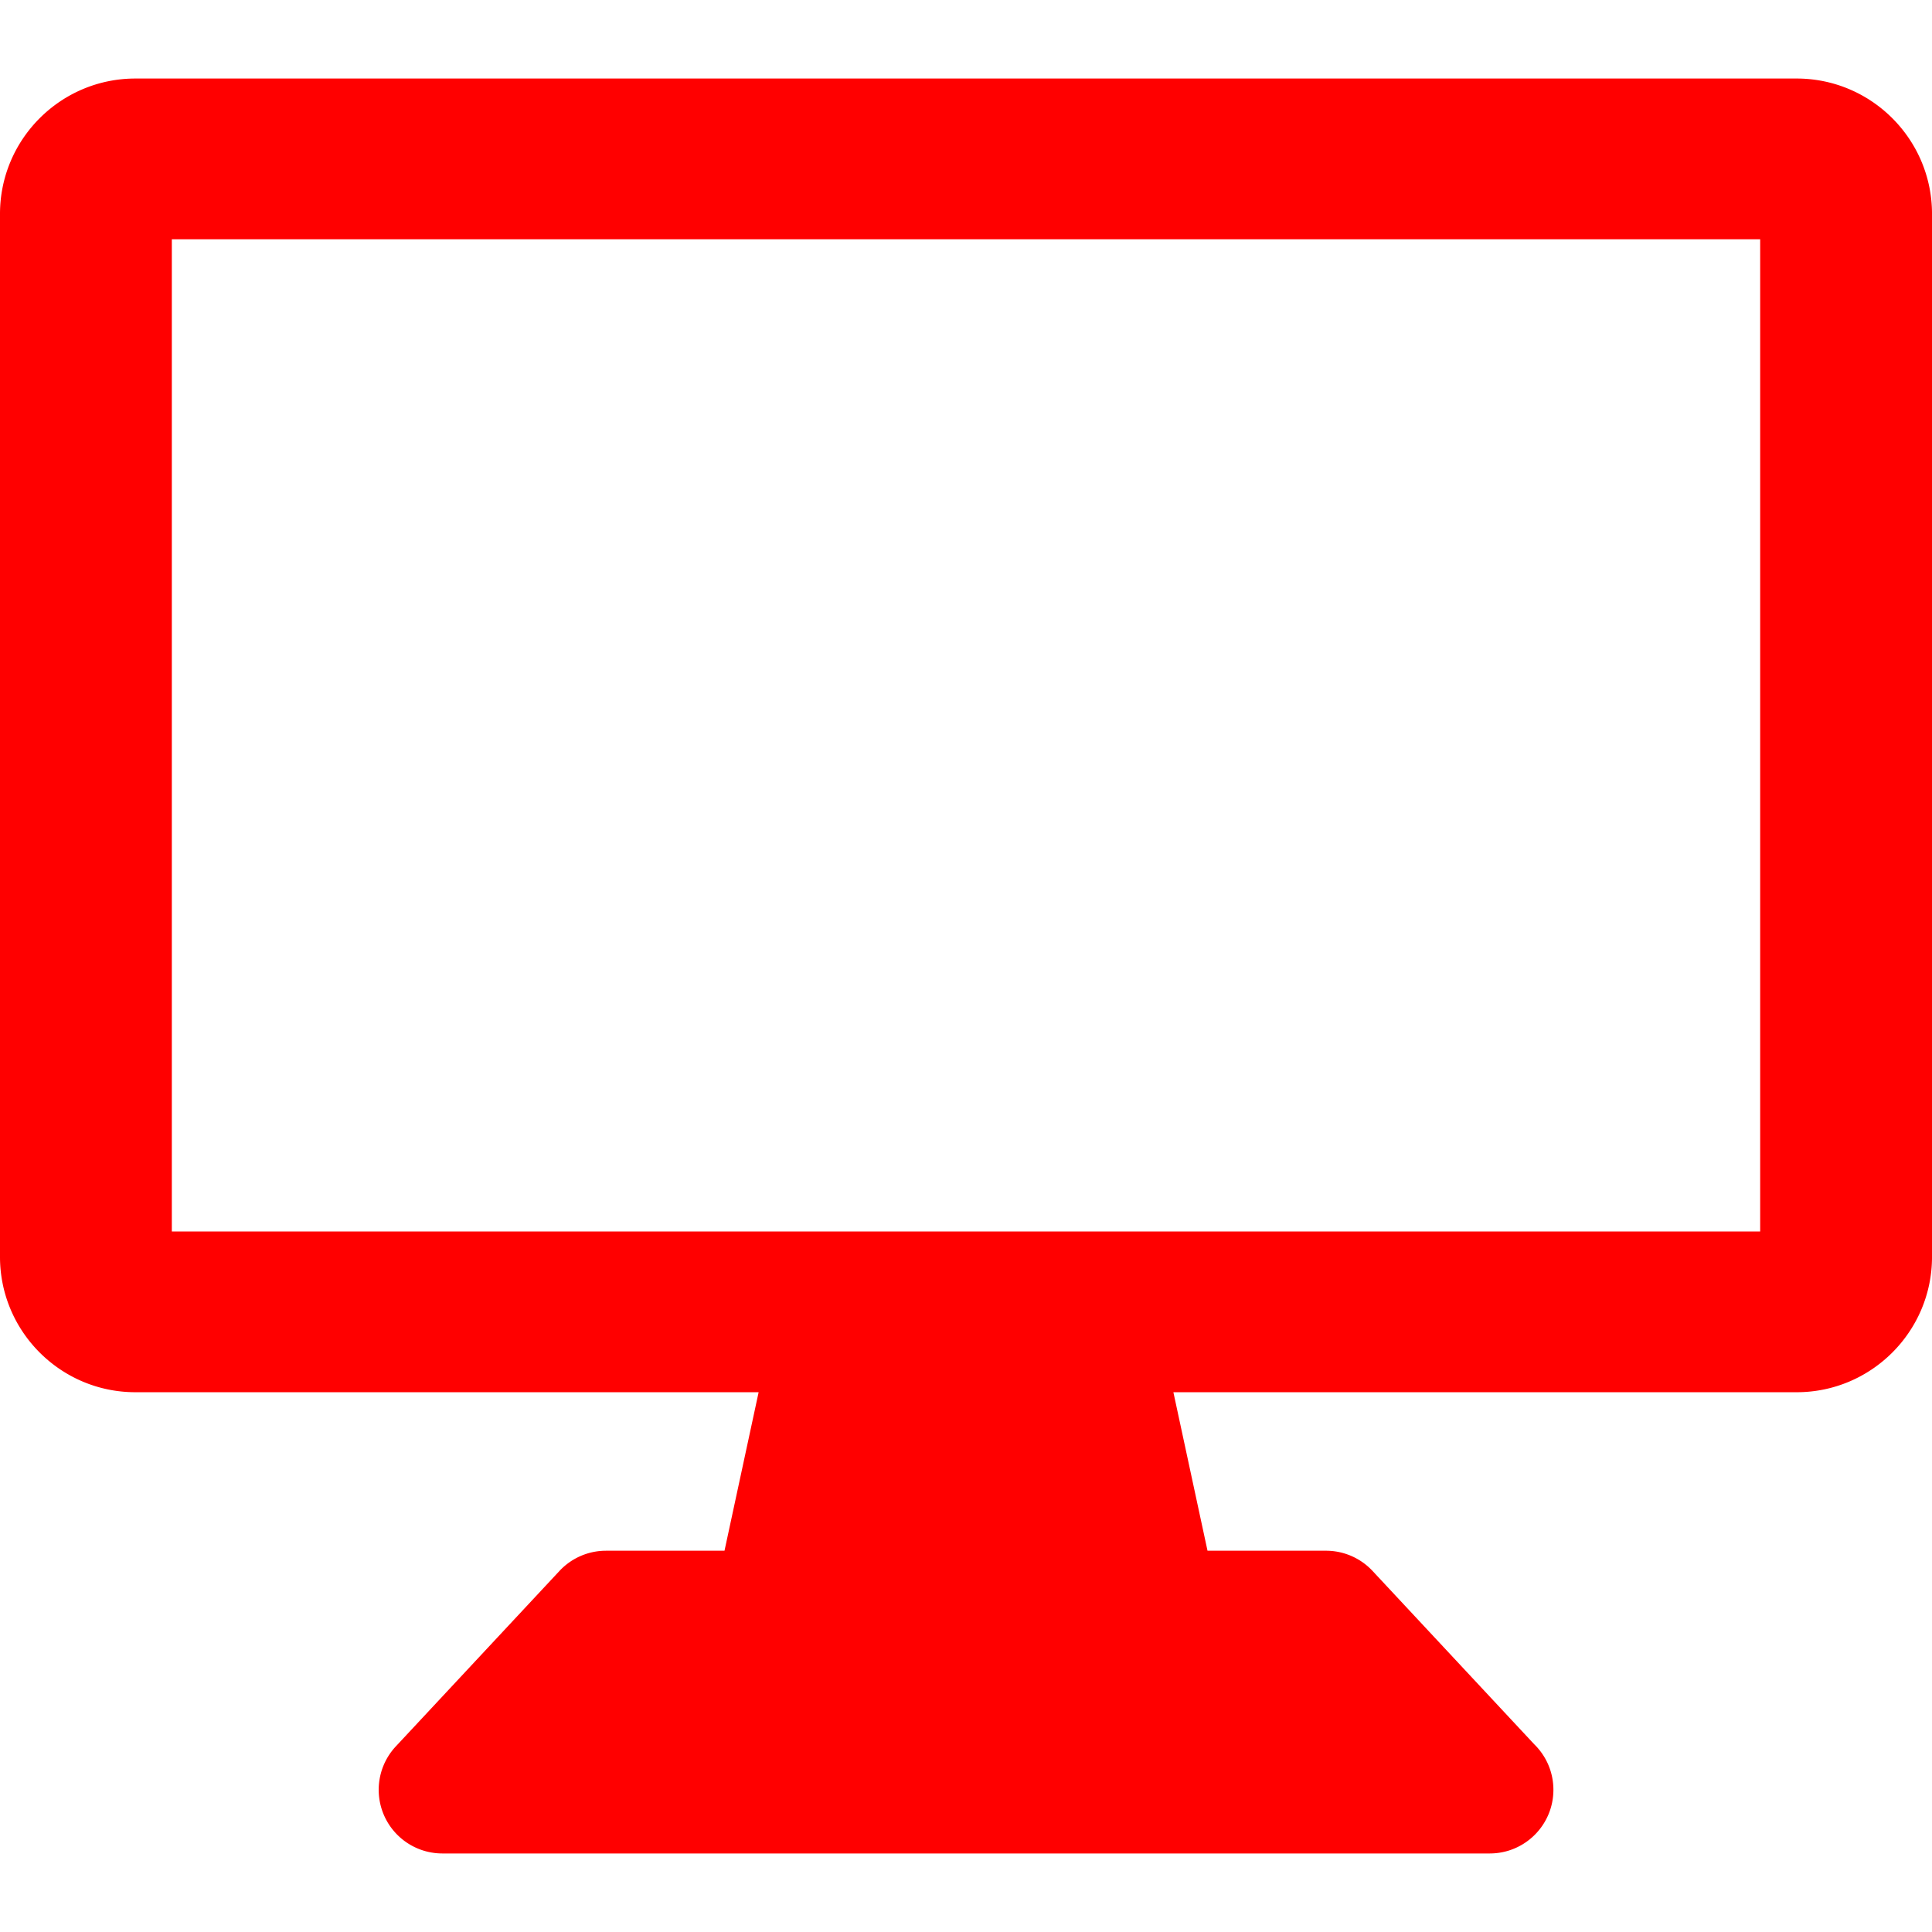 <svg xmlns="http://www.w3.org/2000/svg" viewBox="0 0 407.484 407.484" fill="red"><path d="M378.939 16.564H28.544C12.805 16.564 0 29.369 0 45.108v219.985c0 15.739 12.805 28.544 28.544 28.544h131.46l-7.197 33.431h-24.994a13.428 13.428 0 00-9.818 4.268l-34.512 37a13.424 13.424 0 009.818 22.583h220.885a.067.067 0 01.02 0c7.415 0 13.427-6.011 13.427-13.426 0-3.766-1.55-7.168-4.047-9.606l-34.094-36.551a13.426 13.426 0 00-9.818-4.268H254.68l-7.197-33.431h131.459c15.74 0 28.545-12.805 28.545-28.544V45.108c-.003-15.739-12.807-28.544-28.548-28.544zm-7.697 243.173h-335V50.465h335v209.272z"/></svg>